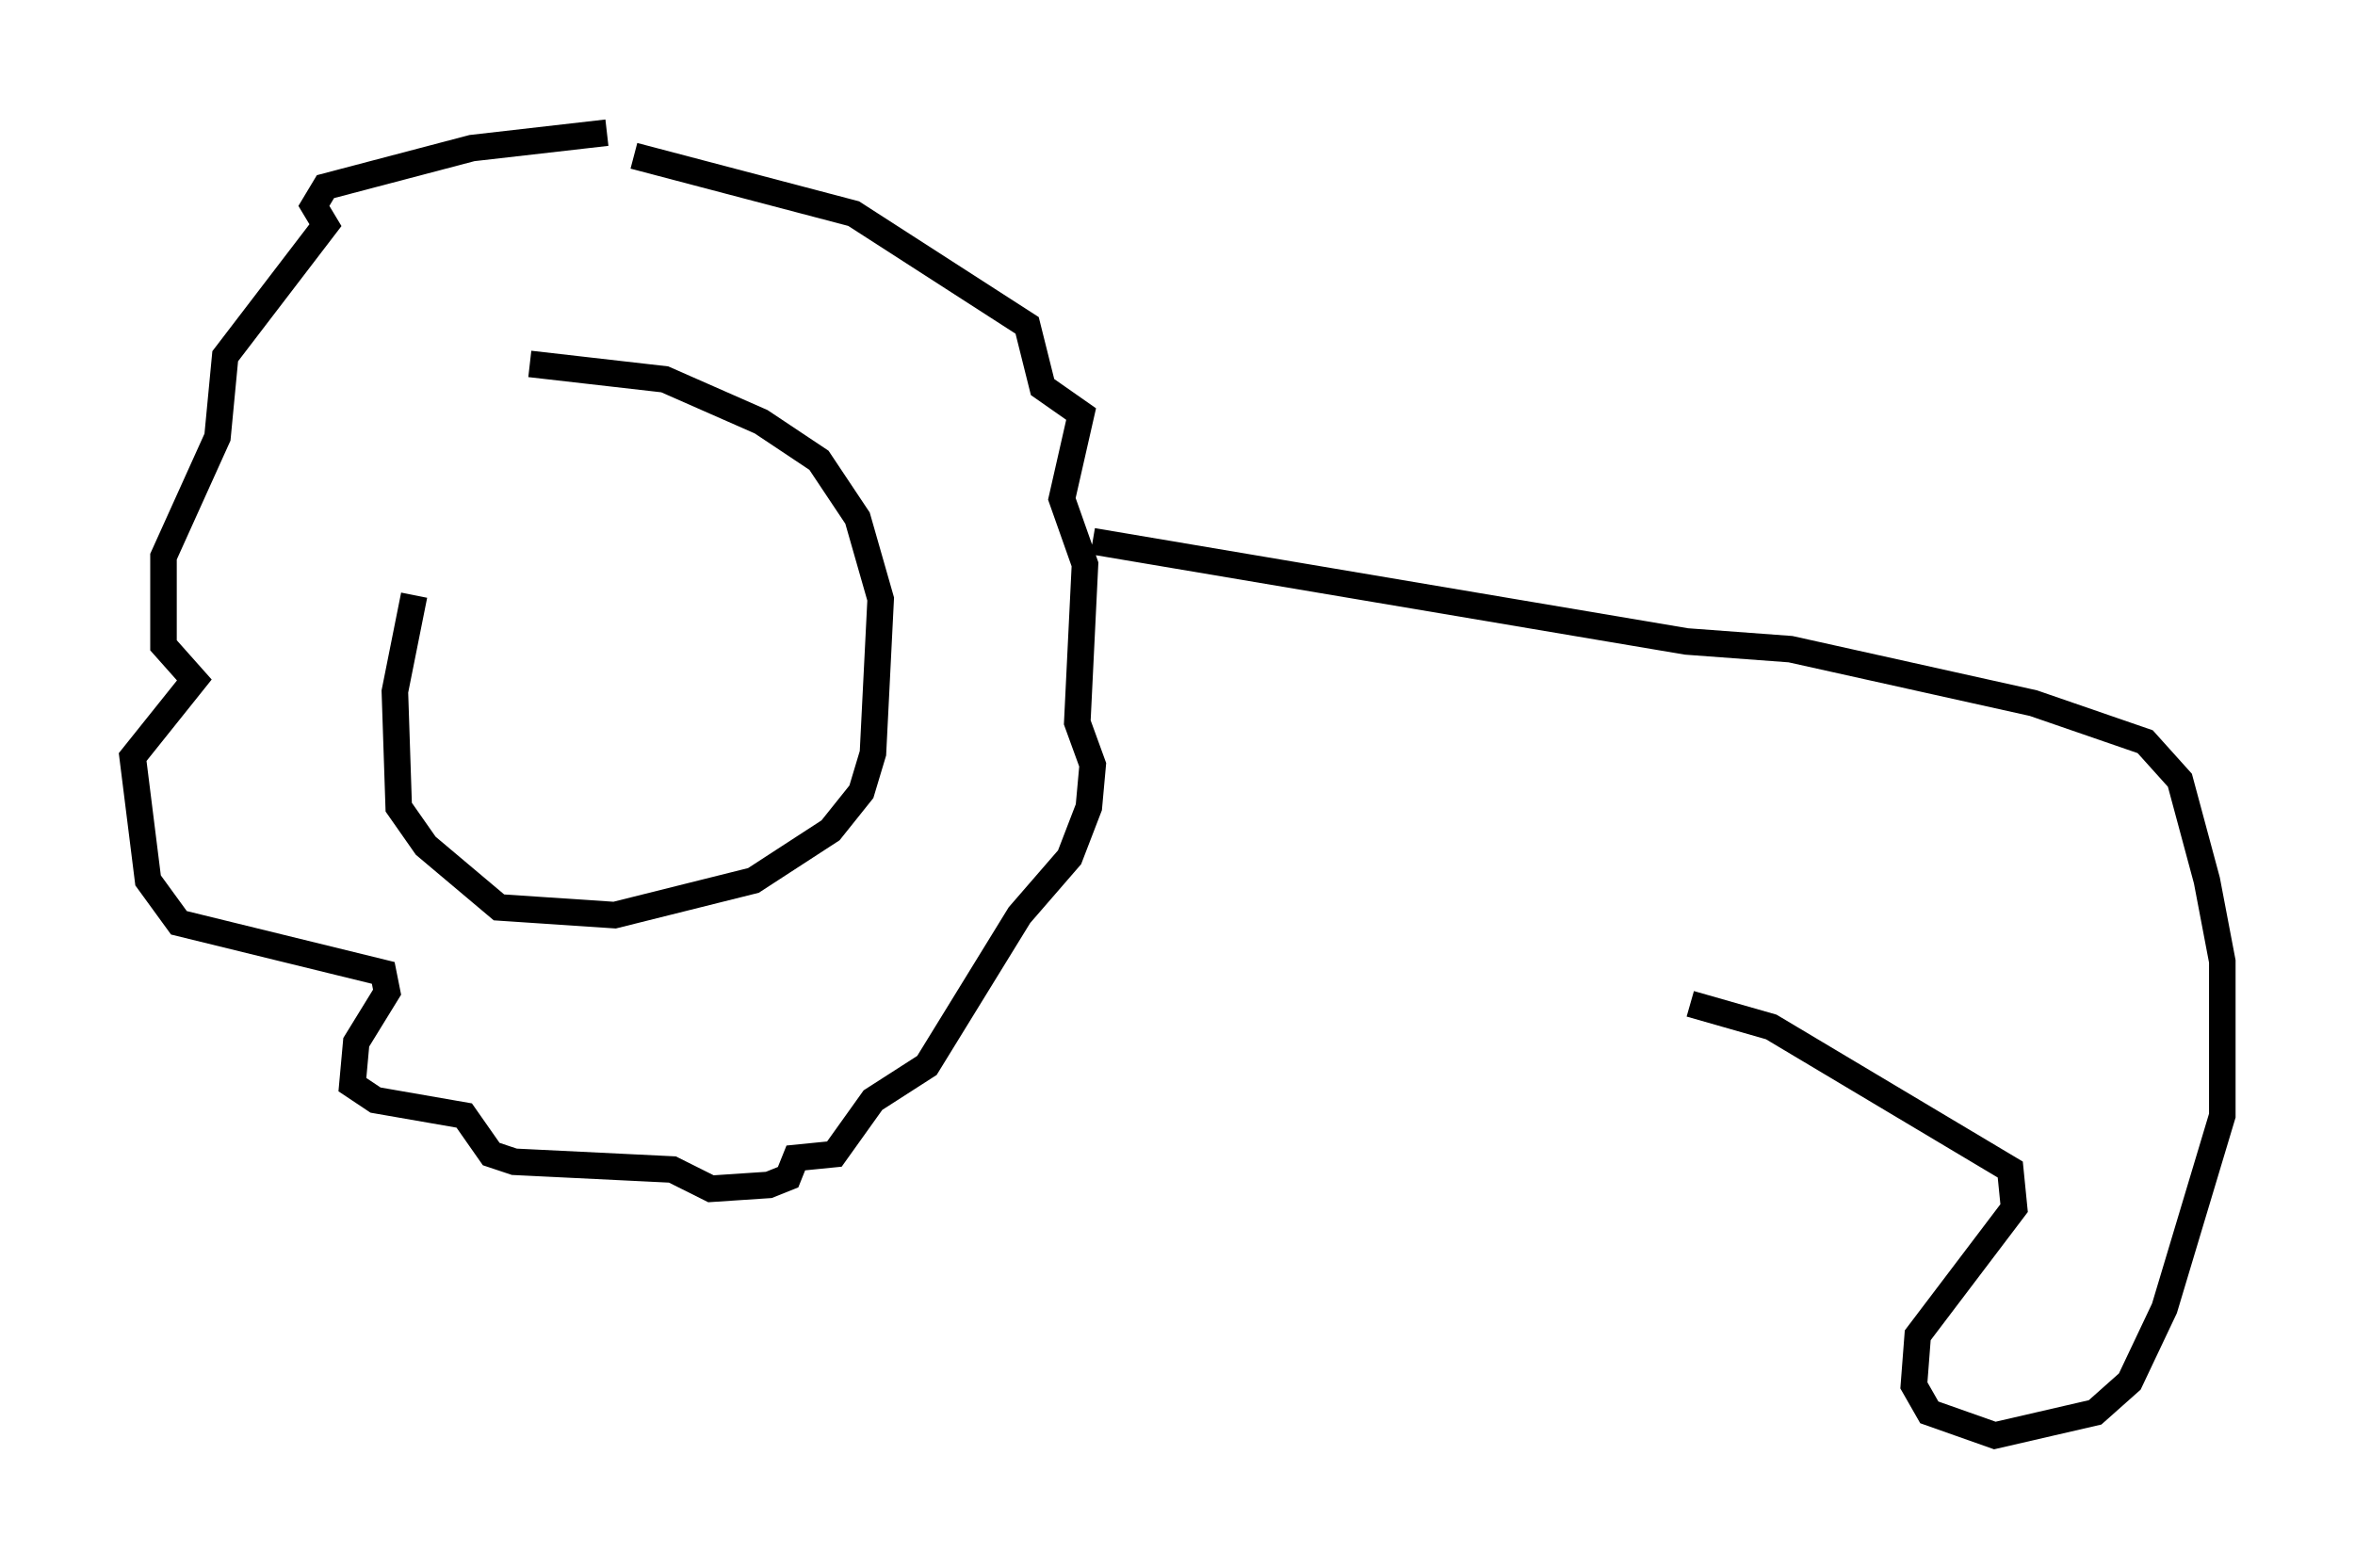 <?xml version="1.0" encoding="utf-8" ?>
<svg baseProfile="full" height="59.095" version="1.1" width="88.726" xmlns="http://www.w3.org/2000/svg" xmlns:ev="http://www.w3.org/2001/xml-events" xmlns:xlink="http://www.w3.org/1999/xlink"><defs /><rect fill="white" height="59.095" width="88.726" x="0" y="0" /><path d="M18.508, 14.296 m-2.905, 8.134 l-0.726, 3.631 0.145, 4.358 l1.017, 1.453 2.76, 2.324 l4.358, 0.291 5.229, -1.307 l2.905, -1.888 1.162, -1.453 l0.436, -1.453 0.291, -5.81 l-0.872, -3.05 -1.453, -2.179 l-2.179, -1.453 -3.631, -1.598 l-5.084, -0.581 m2.905, -8.715 l-5.084, 0.581 -5.52, 1.453 l-0.436, 0.726 0.436, 0.726 l-3.777, 4.939 -0.291, 3.05 l-2.034, 4.503 0.0, 3.341 l1.162, 1.307 -2.324, 2.905 l0.581, 4.648 1.162, 1.598 l7.698, 1.888 0.145, 0.726 l-1.162, 1.888 -0.145, 1.598 l0.872, 0.581 3.341, 0.581 l1.017, 1.453 0.872, 0.291 l5.955, 0.291 1.453, 0.726 l2.179, -0.145 0.726, -0.291 l0.291, -0.726 1.453, -0.145 l1.453, -2.034 2.034, -1.307 l3.486, -5.665 1.888, -2.179 l0.726, -1.888 0.145, -1.598 l-0.581, -1.598 0.291, -5.955 l-0.872, -2.469 0.726, -3.196 l-1.453, -1.017 -0.581, -2.324 l-6.536, -4.212 -8.279, -2.179 m17.285, 14.525 l22.369, 3.777 3.922, 0.291 l9.151, 2.034 4.212, 1.453 l1.307, 1.453 1.017, 3.777 l0.581, 3.05 0.0, 5.81 l-2.179, 7.263 -1.307, 2.76 l-1.307, 1.162 -3.777, 0.872 l-2.469, -0.872 -0.581, -1.017 l0.145, -1.888 3.631, -4.793 l-0.145, -1.453 -9.006, -5.374 l-3.05, -0.872 " fill="none" stroke="black" stroke-width="1" /></svg>